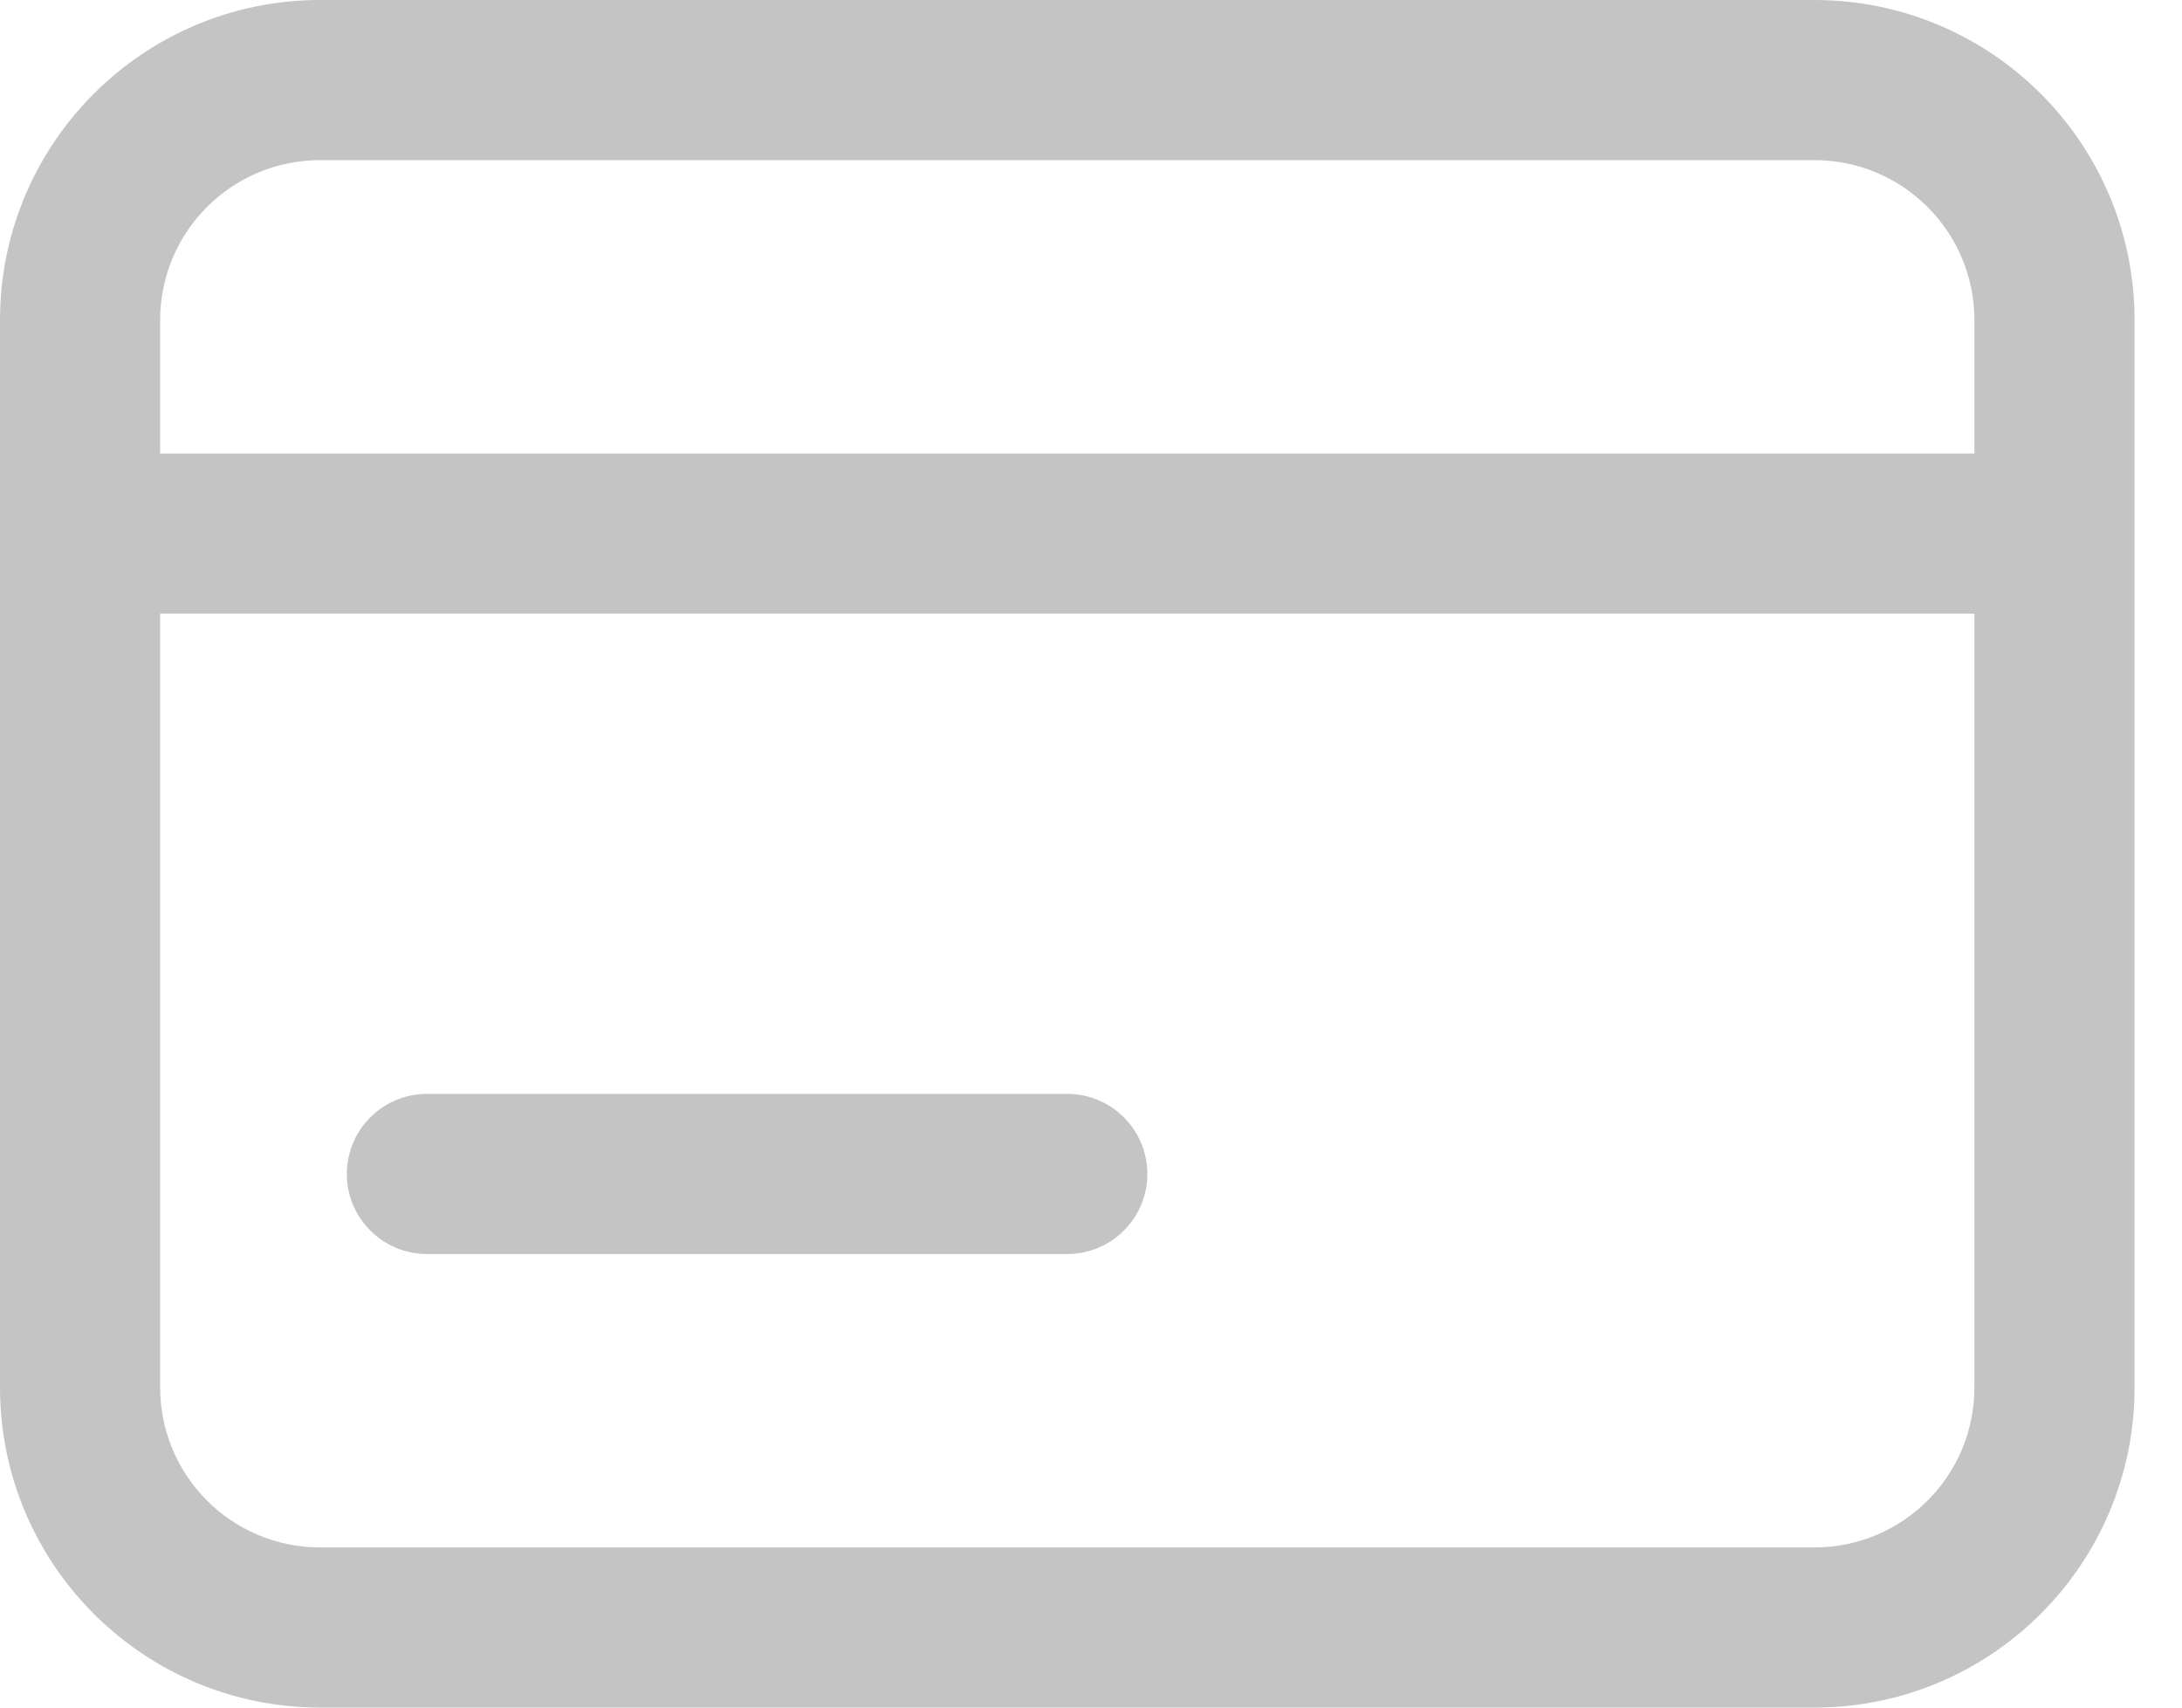 <svg width="23" height="18" viewBox="0 0 23 18" fill="none" xmlns="http://www.w3.org/2000/svg">
<path d="M4.5 11.531C4.034 11.531 3.656 11.909 3.656 12.375C3.656 12.841 4.034 13.219 4.5 13.219H11.25C11.716 13.219 12.094 12.841 12.094 12.375C12.094 11.909 11.716 11.531 11.25 11.531H4.5Z" fill="#C4C4C4"/>
<path fill-rule="evenodd" clip-rule="evenodd" d="M3.375 0C1.511 0 0 1.511 0 3.375V14.625C0 16.489 1.511 18 3.375 18H19.125C20.989 18 22.5 16.489 22.5 14.625V3.375C22.5 1.511 20.989 0 19.125 0H3.375ZM19.125 1.688H3.375C2.443 1.688 1.688 2.443 1.688 3.375V4.781H20.812V3.375C20.812 2.443 20.057 1.688 19.125 1.688ZM1.688 14.625V6.469H20.812V14.625C20.812 15.557 20.057 16.312 19.125 16.312H3.375C2.443 16.312 1.688 15.557 1.688 14.625Z" fill="#C4C4C4"/>
</svg>
